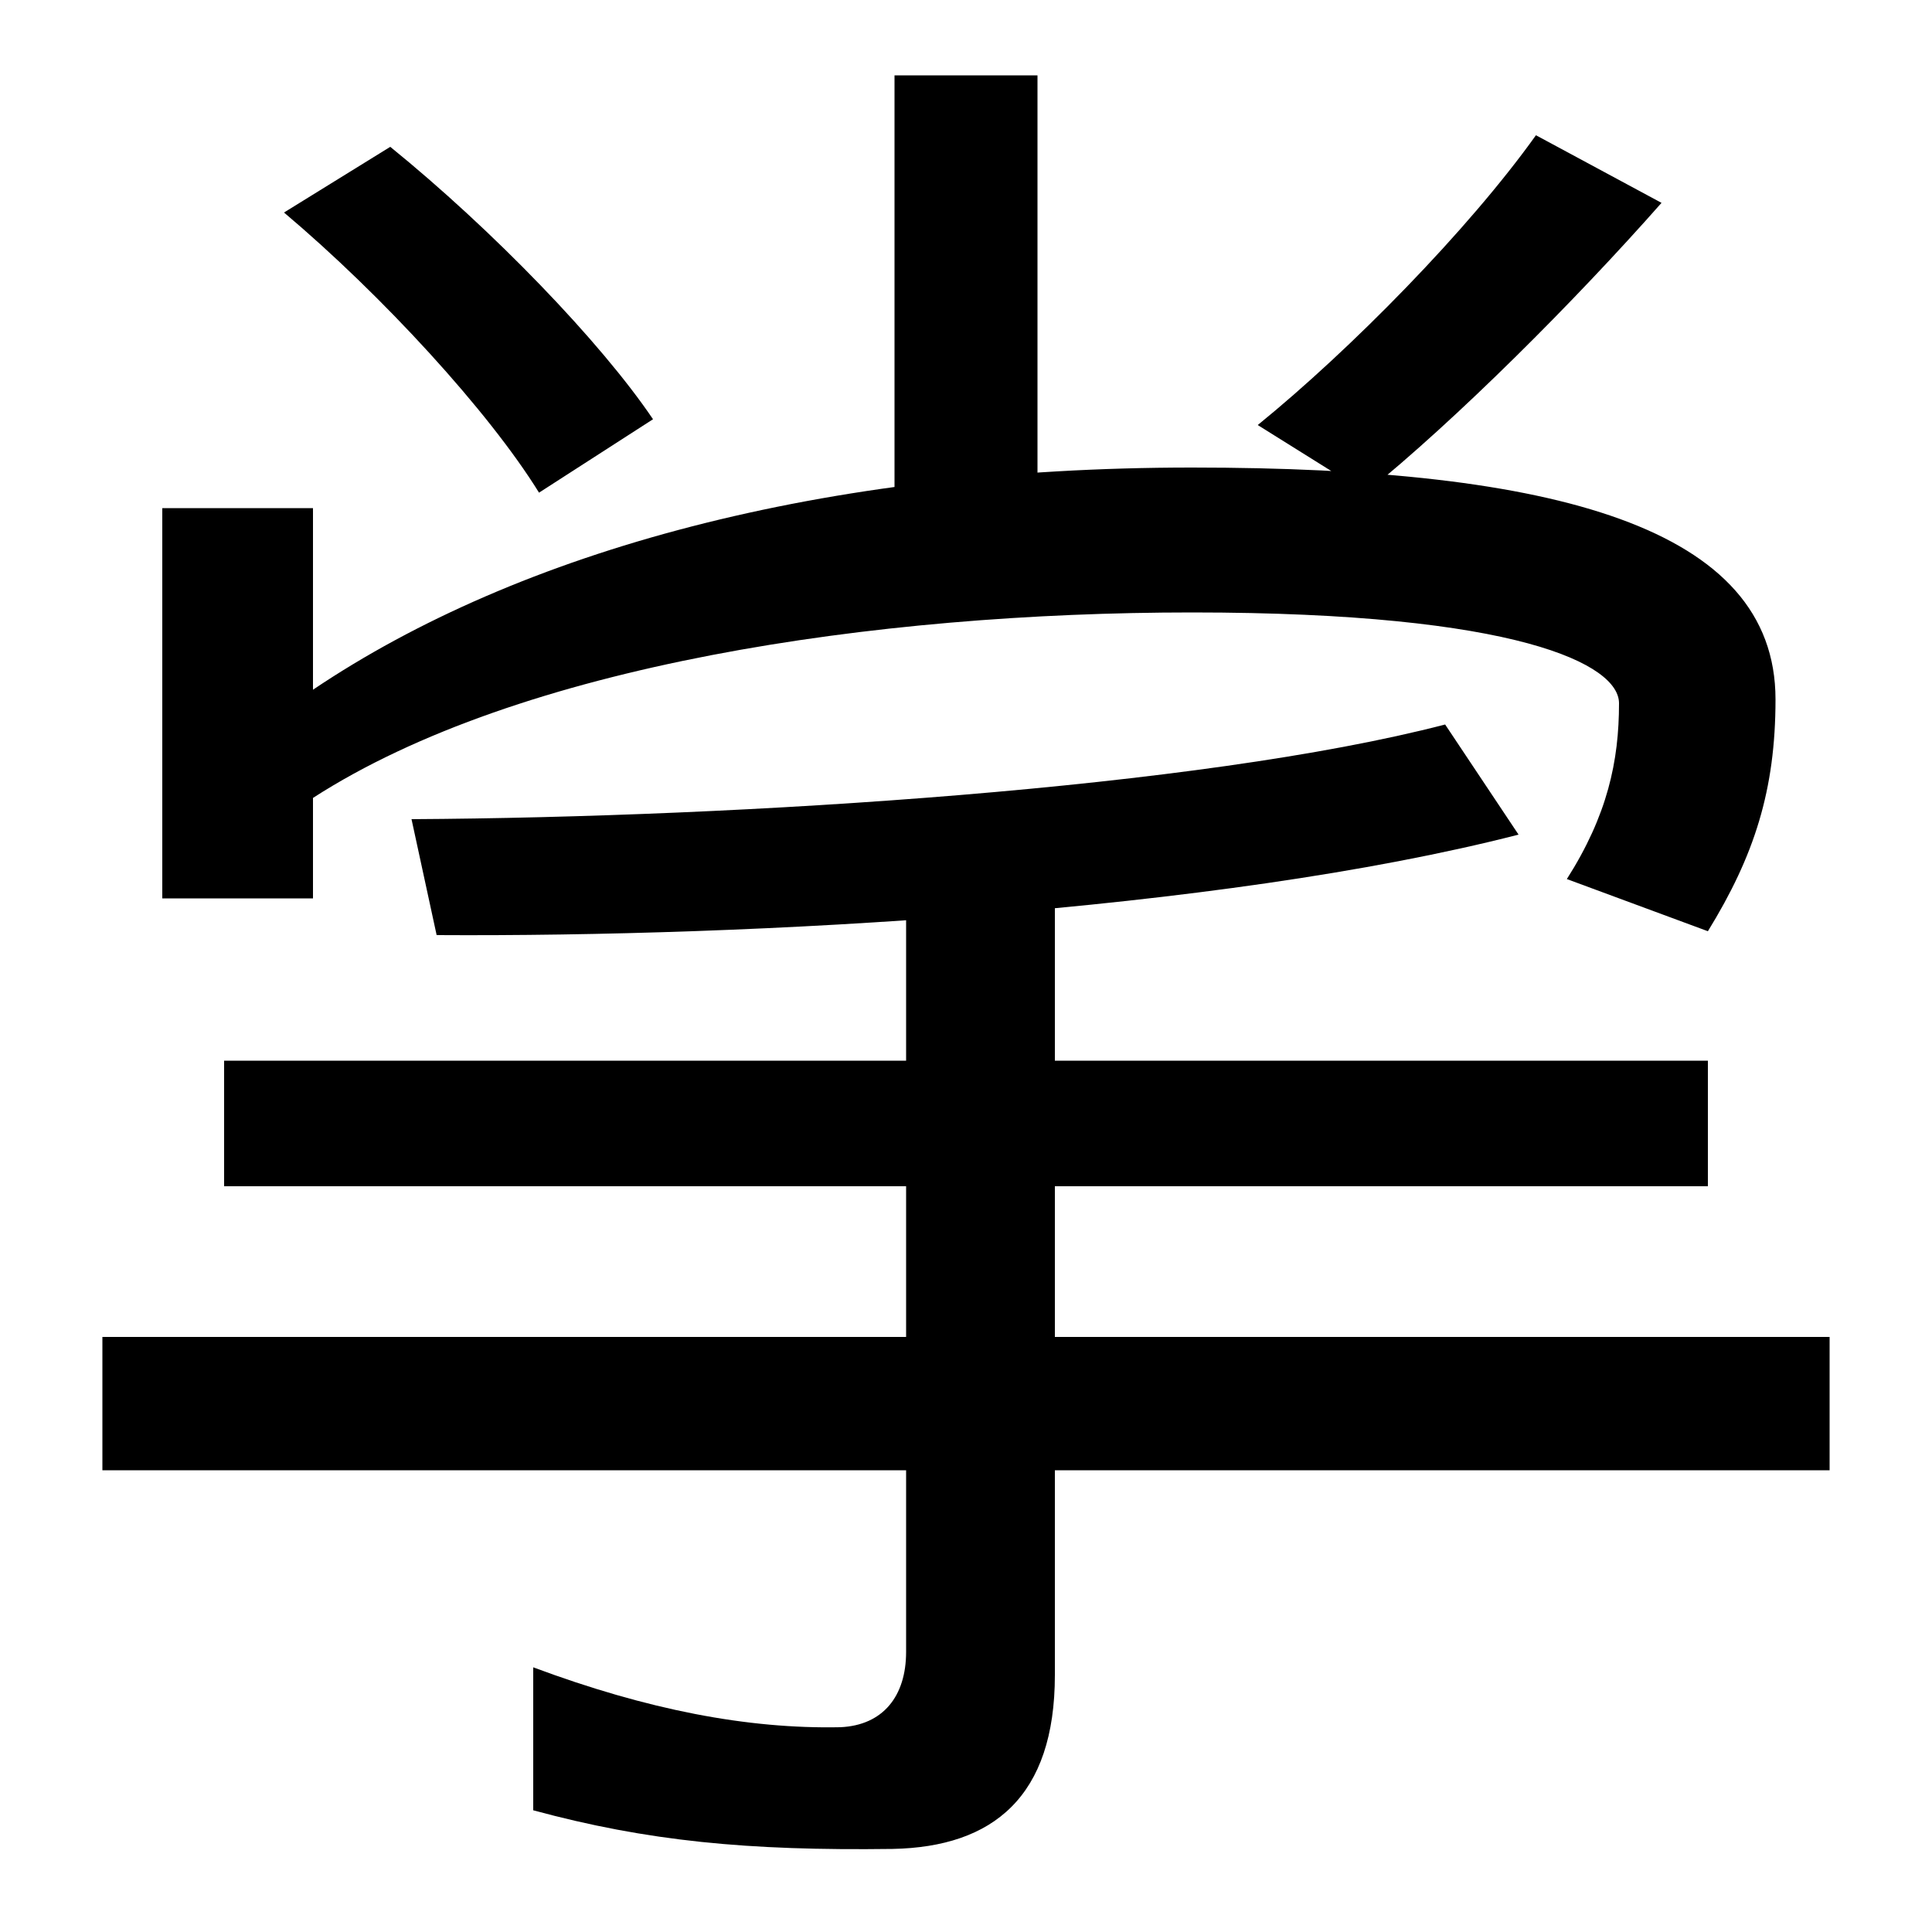 <svg xmlns="http://www.w3.org/2000/svg" width="1000" height="1000"><path d="M279 625 338 663C311 703 255 761 202 804L147 770C198 727 253 667 279 625ZM463 611H537V841H463ZM651 660 707 625C754 663 815 724 860 775L795 810C760 761 699 699 651 660ZM811 425 884 398C908 437 919 471 919 518C919 607 805 638 617 638C426 638 269 595 162 523V617H84V415H162V467C269 536 453 563 617 563C786 563 838 536 838 516C838 486 832 458 811 425ZM462 -77C514 -76 546 -50 546 13V455H469V25C469 2 457 -13 435 -14C387 -15 335 -5 276 17V-57C335 -73 387 -78 462 -77ZM53 119H947V188H53ZM116 266H884V331H116ZM213 456 226 396C389 395 630 408 786 448L748 505C621 472 384 457 213 456Z" transform="translate(0, 880) scale(1,-1)" /></svg>